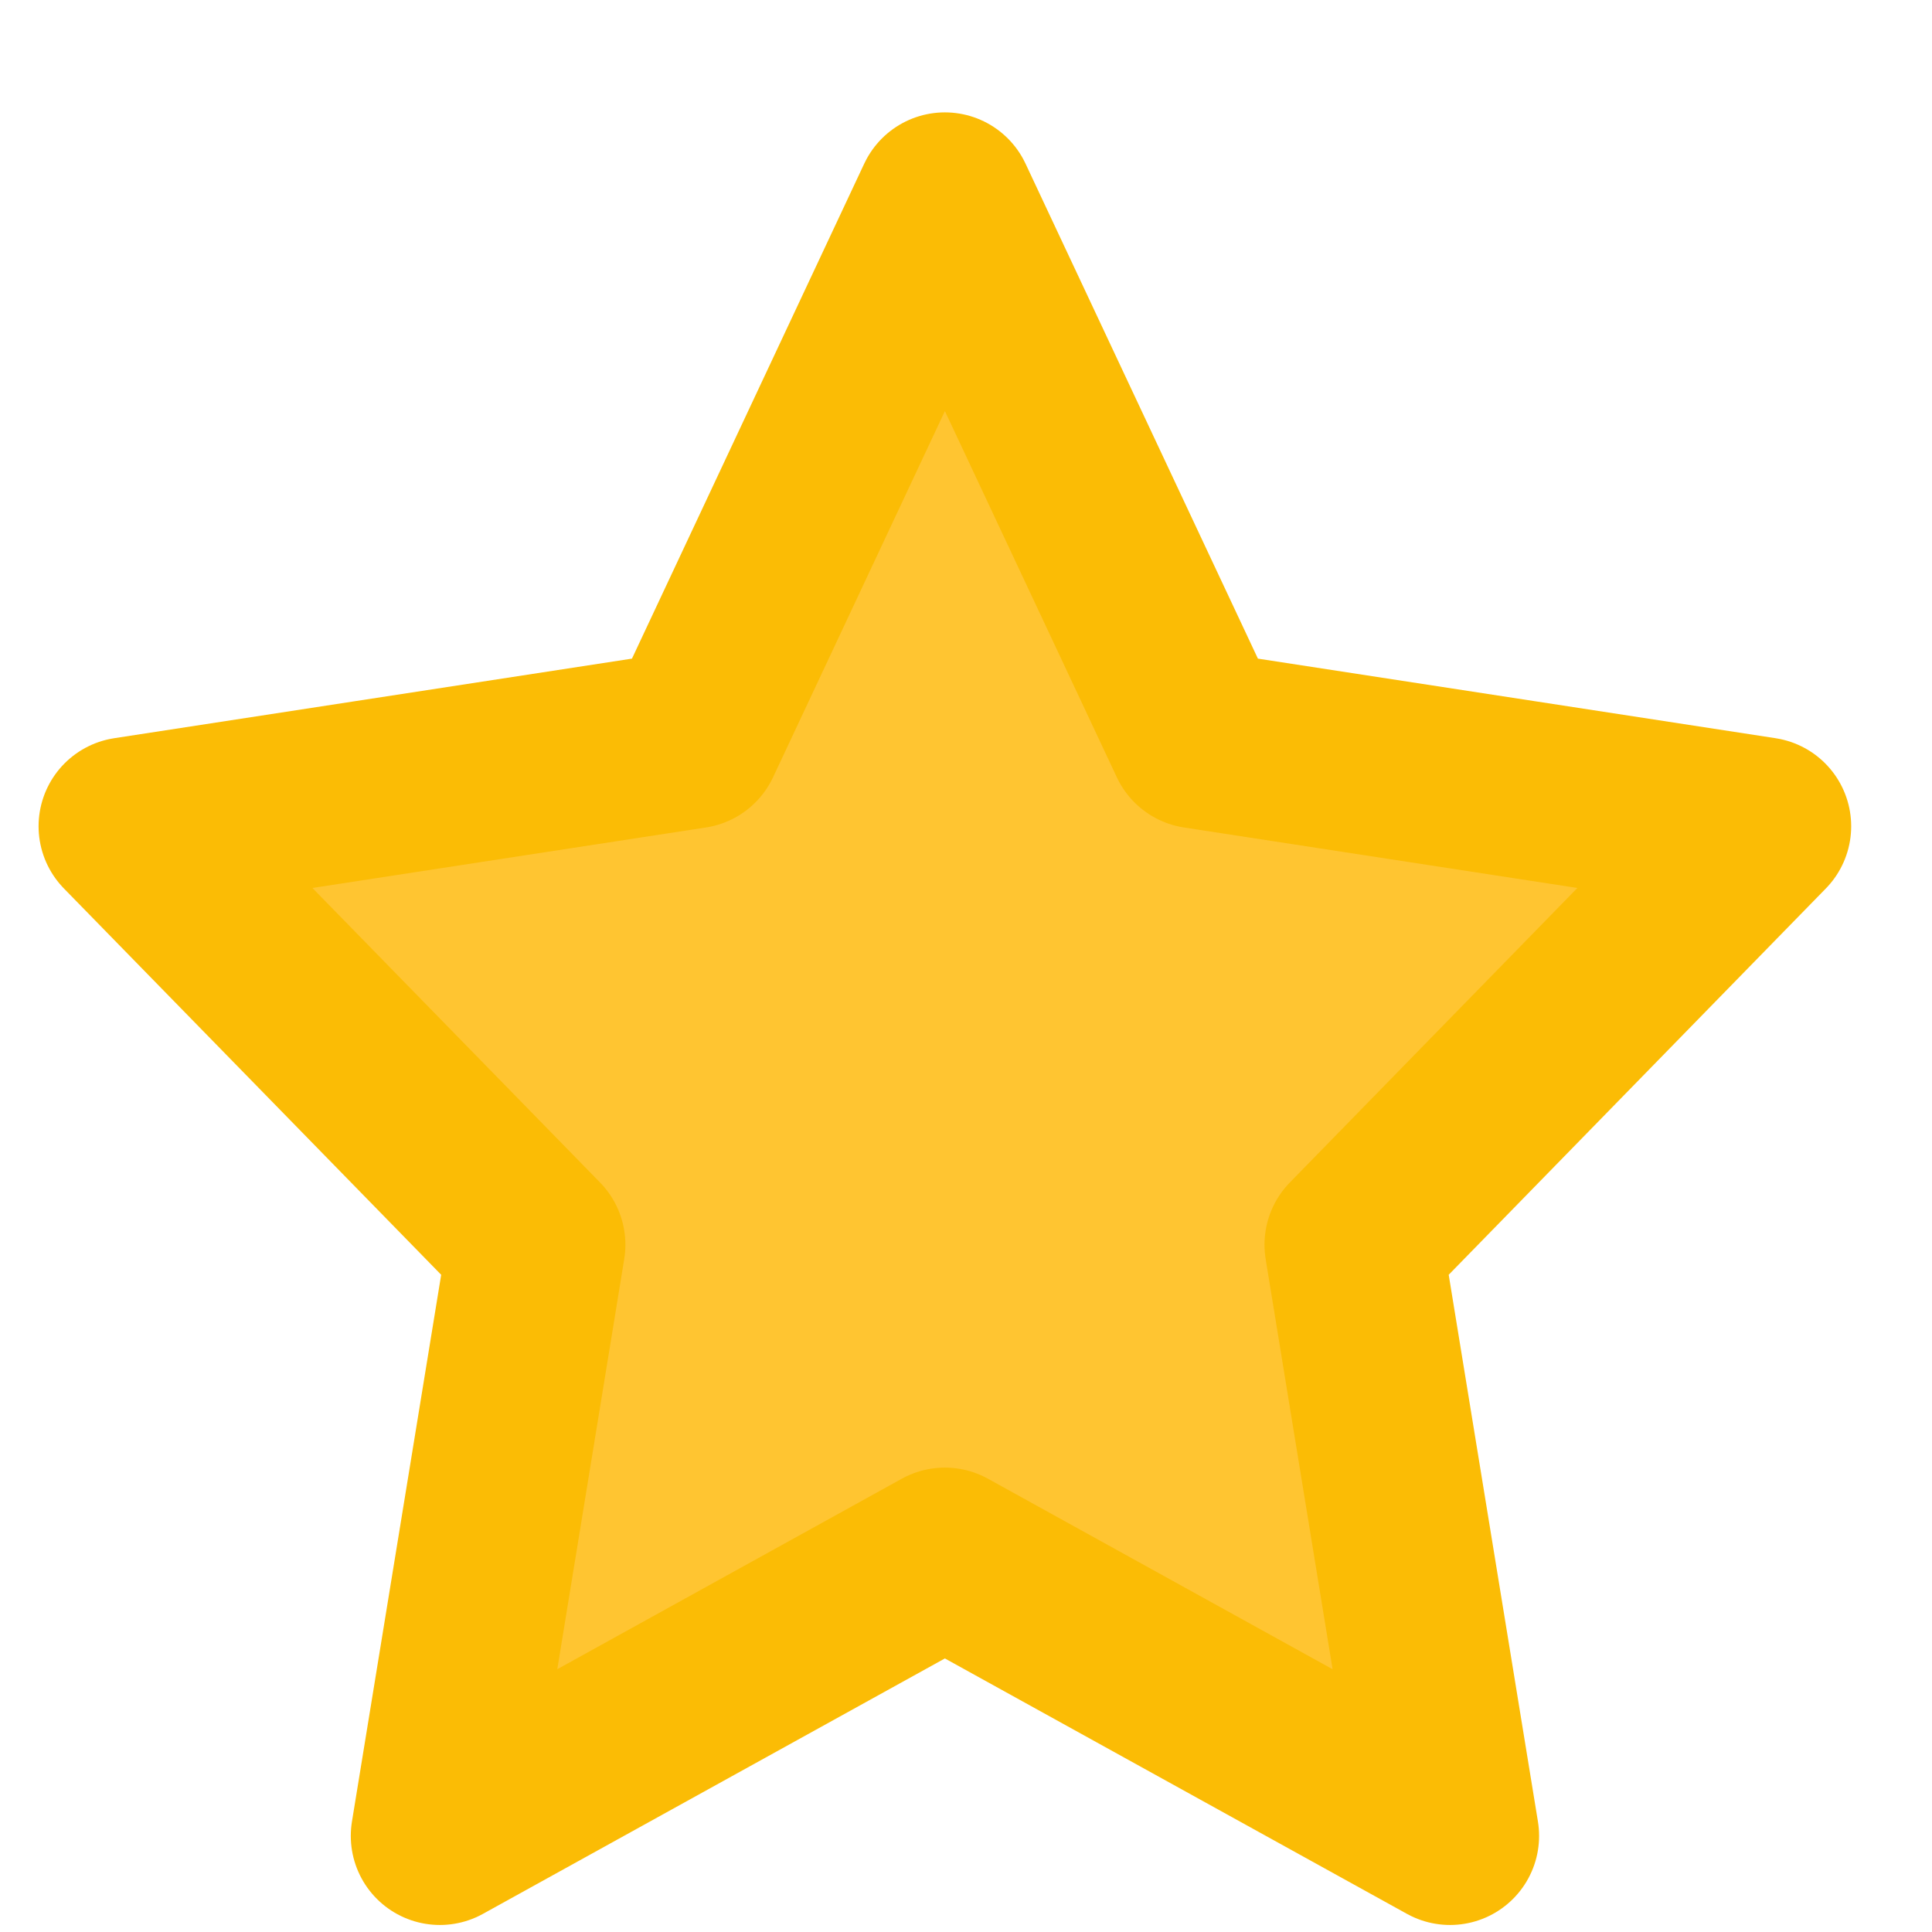 <svg width="15" height="15" viewBox="0 0 15 15" fill="none" xmlns="http://www.w3.org/2000/svg">
<path d="M7.336 1.564L9.297 5.741L13.681 6.415L10.509 9.664L11.258 14.254L7.336 12.086L3.415 14.254L4.164 9.664L0.991 6.415L5.376 5.741L7.336 1.564Z" fill="#FFC531" stroke="#FBBC05" stroke-width="1.383" stroke-linecap="round" stroke-linejoin="round"/>
</svg>
